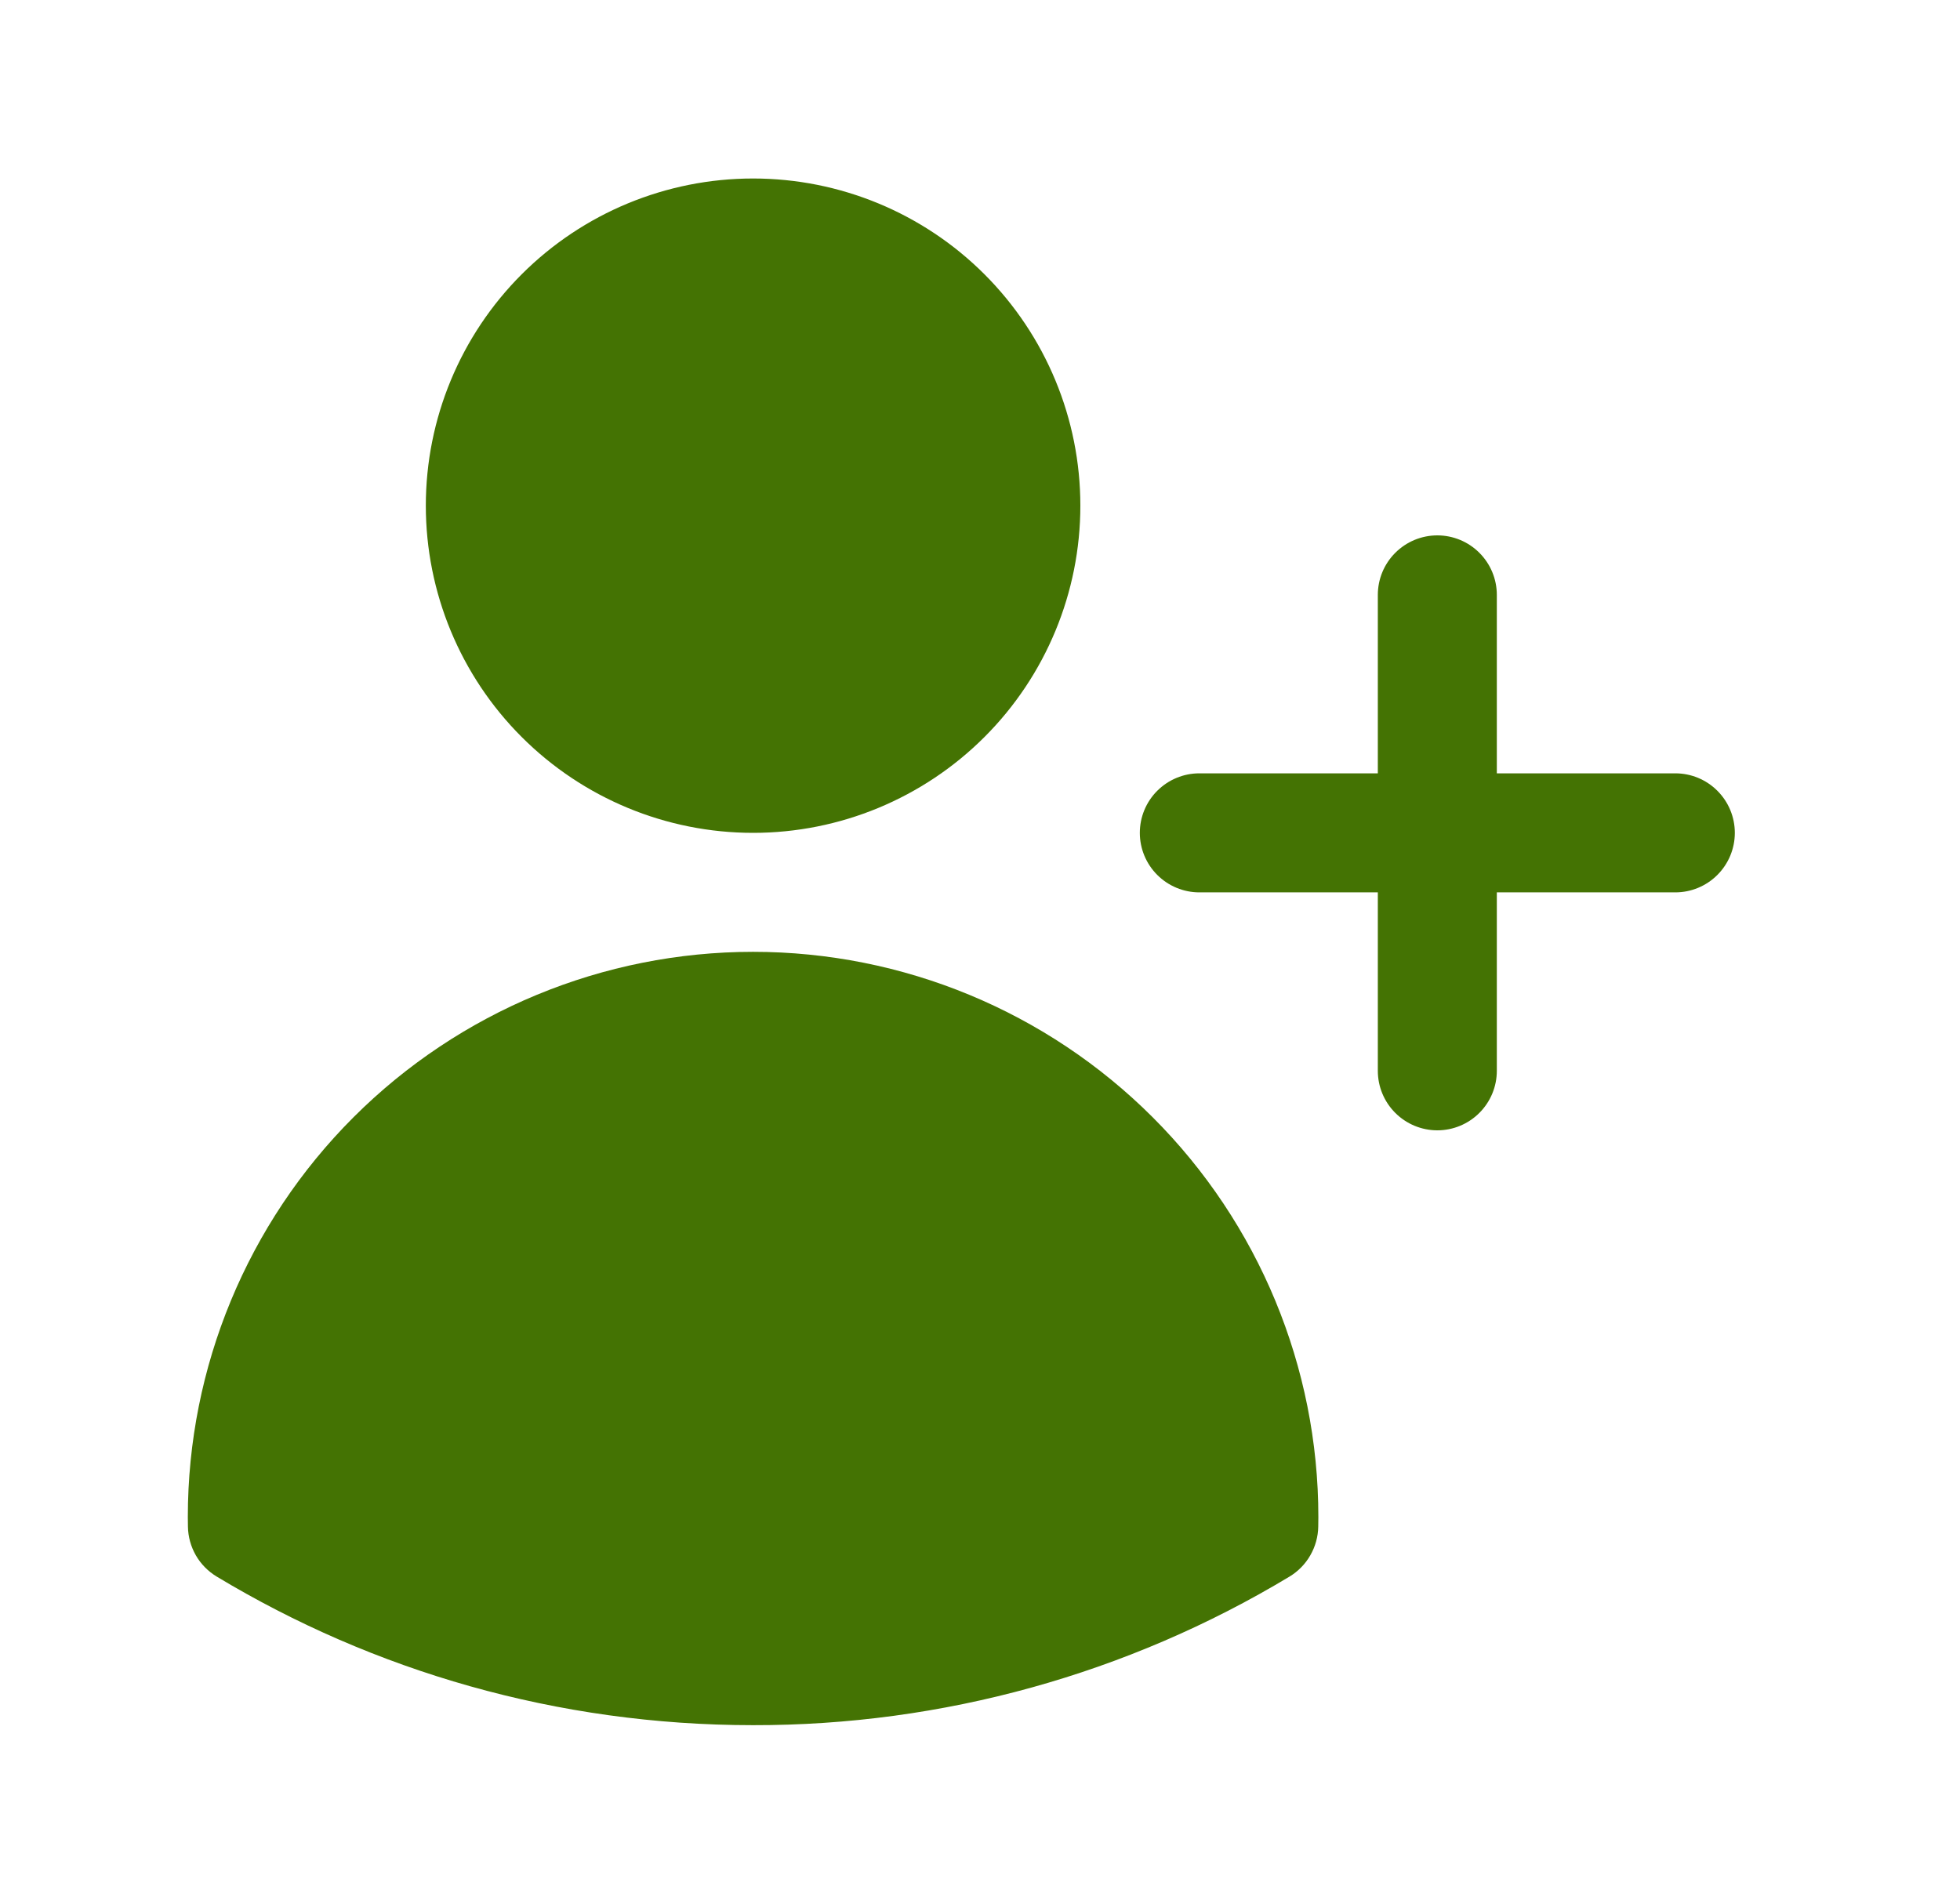 <svg width="35" height="34" viewBox="0 0 35 34" fill="none" xmlns="http://www.w3.org/2000/svg">
<path d="M7.604 9.031C7.604 7.481 8.22 5.995 9.316 4.899C10.412 3.803 11.898 3.188 13.448 3.188C14.998 3.188 16.484 3.803 17.58 4.899C18.676 5.995 19.292 7.481 19.292 9.031C19.292 10.581 18.676 12.068 17.58 13.163C16.484 14.259 14.998 14.875 13.448 14.875C11.898 14.875 10.412 14.259 9.316 13.163C8.22 12.068 7.604 10.581 7.604 9.031ZM3.354 27.094C3.354 24.417 4.418 21.849 6.311 19.956C8.204 18.063 10.771 17 13.448 17C16.125 17 18.692 18.063 20.585 19.956C22.478 21.849 23.542 24.417 23.542 27.094V27.098L23.54 27.267C23.537 27.447 23.488 27.623 23.398 27.779C23.309 27.935 23.18 28.066 23.026 28.159C20.135 29.9 16.823 30.818 13.448 30.812C9.946 30.812 6.668 29.843 3.871 28.159C3.717 28.066 3.588 27.936 3.498 27.78C3.408 27.623 3.359 27.447 3.356 27.267L3.354 27.094ZM26.729 10.625C26.729 10.343 26.617 10.073 26.418 9.874C26.219 9.674 25.948 9.562 25.667 9.562C25.385 9.562 25.115 9.674 24.915 9.874C24.716 10.073 24.604 10.343 24.604 10.625V13.812H21.417C21.135 13.812 20.865 13.924 20.665 14.124C20.466 14.323 20.354 14.593 20.354 14.875C20.354 15.157 20.466 15.427 20.665 15.626C20.865 15.826 21.135 15.938 21.417 15.938H24.604V19.125C24.604 19.407 24.716 19.677 24.915 19.876C25.115 20.076 25.385 20.188 25.667 20.188C25.948 20.188 26.219 20.076 26.418 19.876C26.617 19.677 26.729 19.407 26.729 19.125V15.938H29.917C30.198 15.938 30.469 15.826 30.668 15.626C30.867 15.427 30.979 15.157 30.979 14.875C30.979 14.593 30.867 14.323 30.668 14.124C30.469 13.924 30.198 13.812 29.917 13.812H26.729V10.625Z" fill="#447303"/>
</svg>
